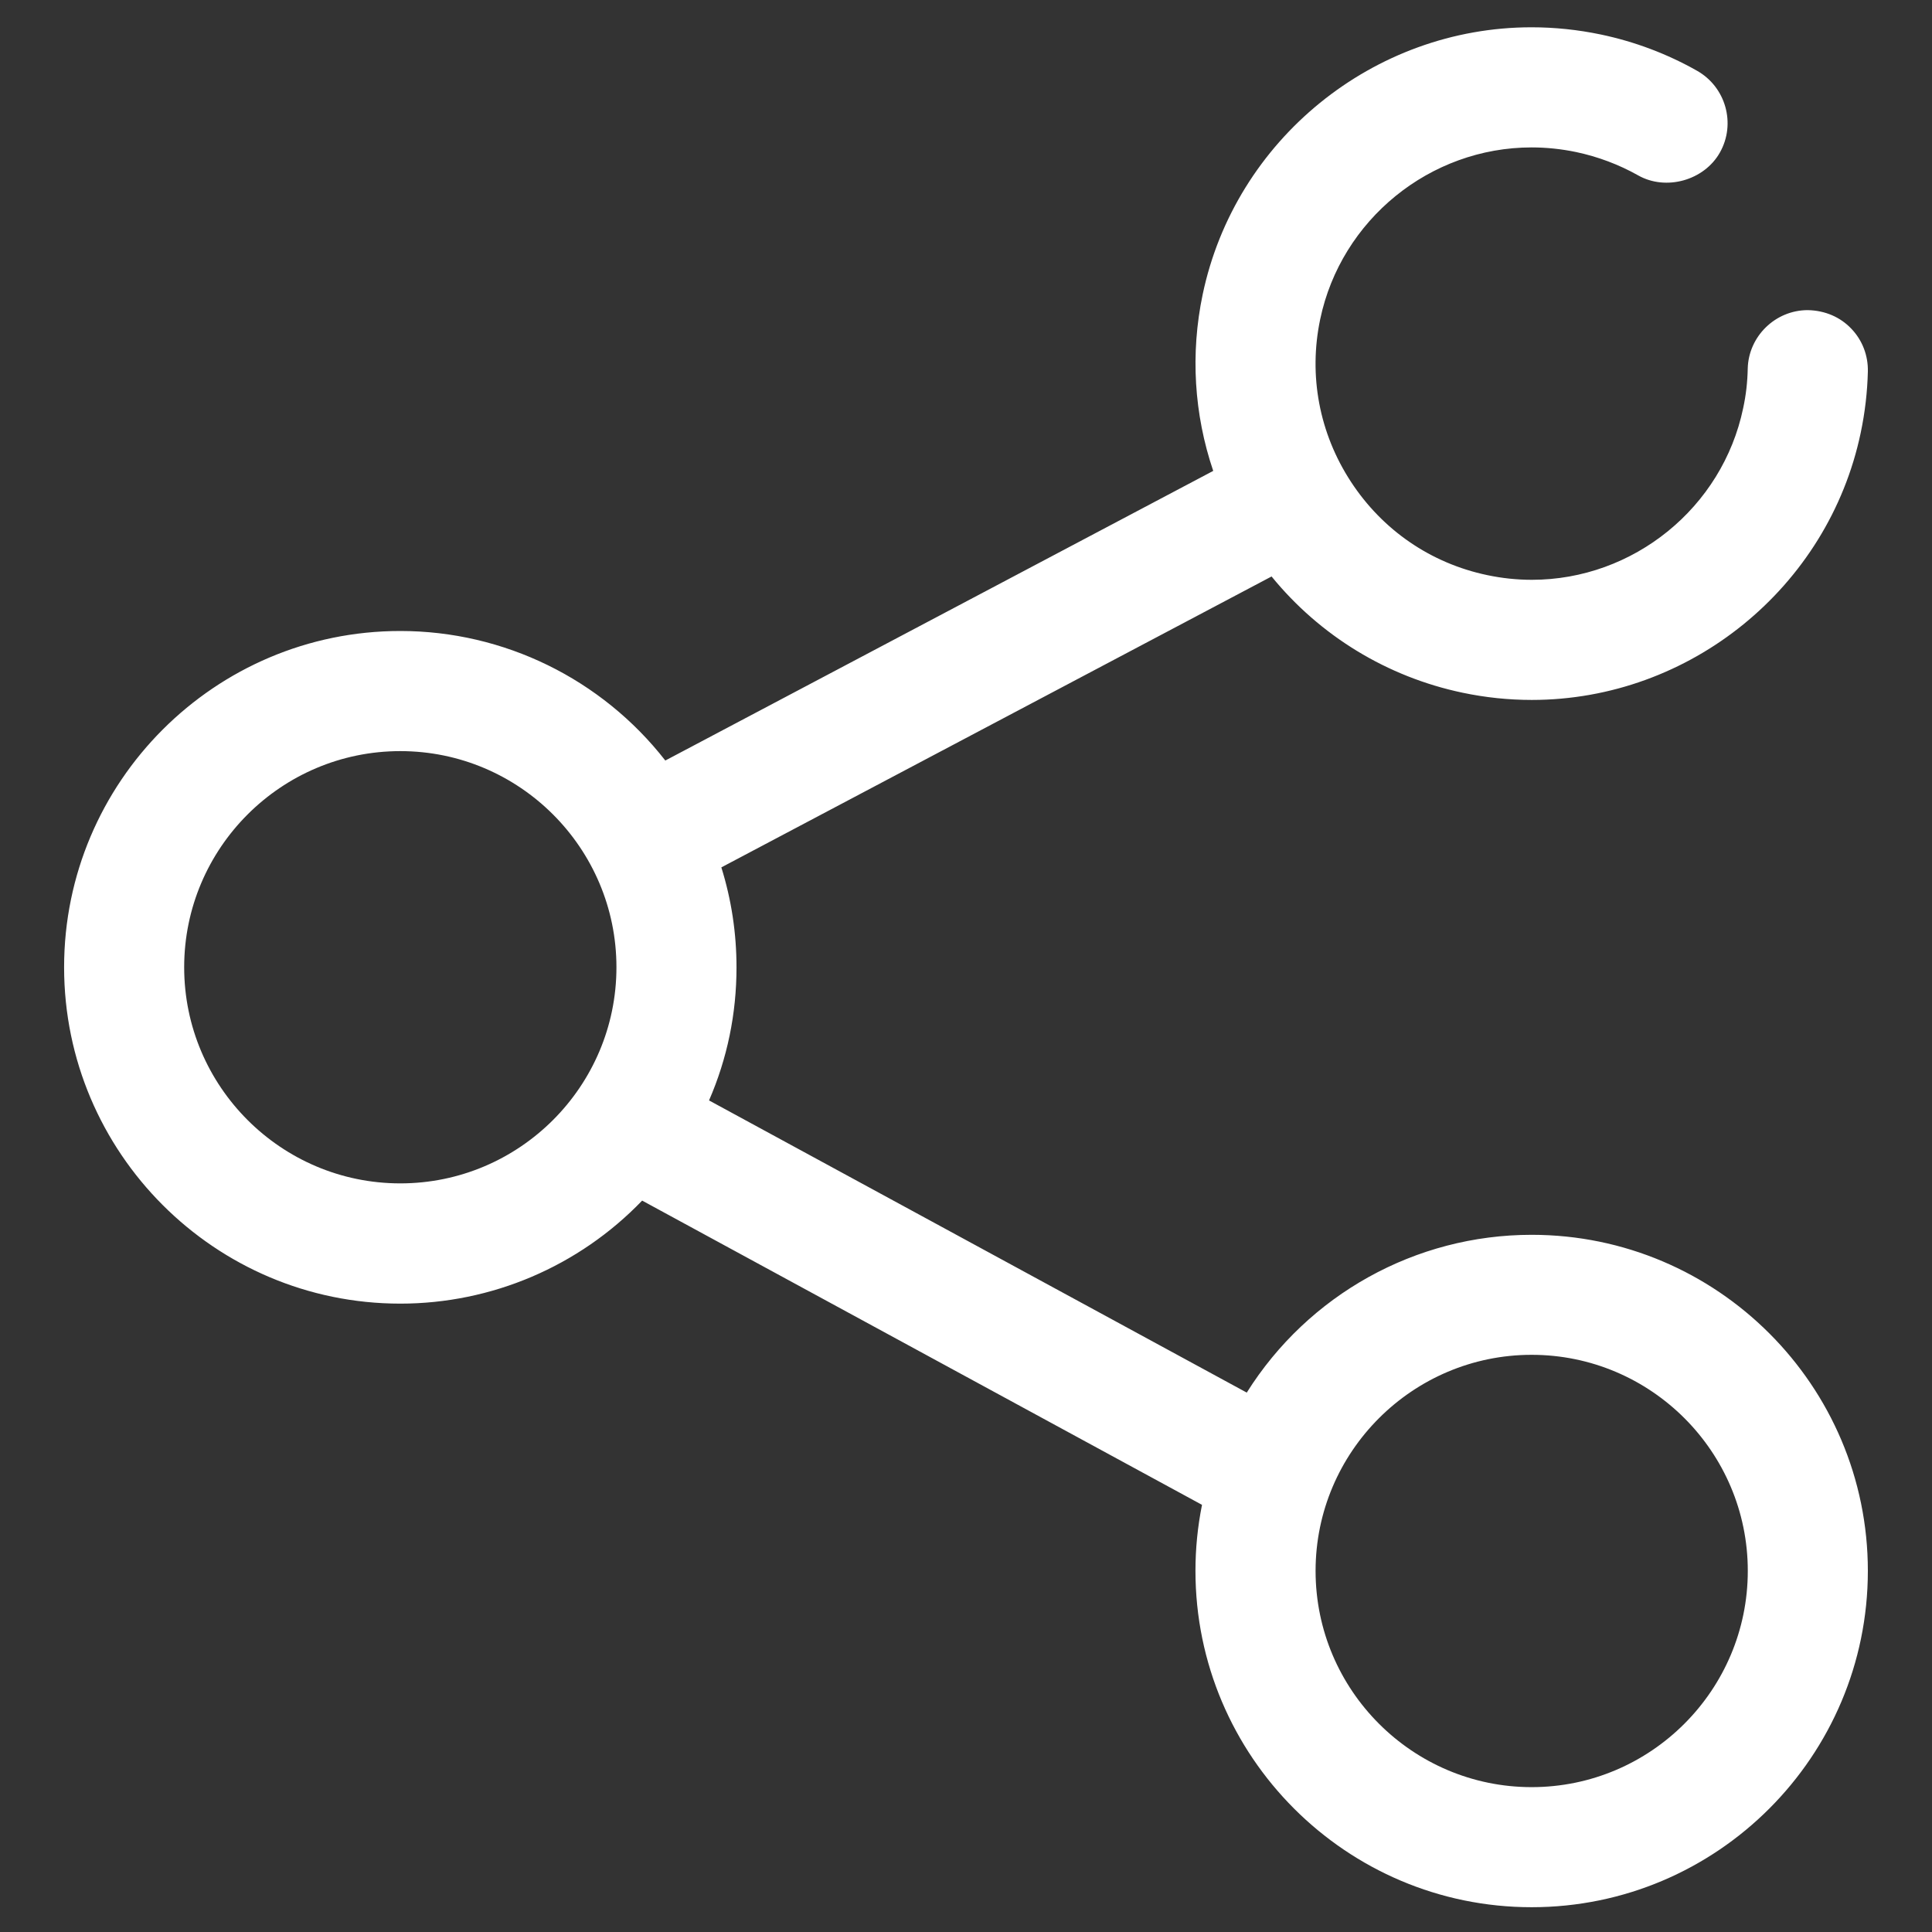 <?xml version="1.0" standalone="no"?><!DOCTYPE svg PUBLIC "-//W3C//DTD SVG 1.1//EN" "http://www.w3.org/Graphics/SVG/1.1/DTD/svg11.dtd"><svg t="1558430157922" class="icon" style="" viewBox="0 0 1024 1024" version="1.1" xmlns="http://www.w3.org/2000/svg" p-id="8141" xmlns:xlink="http://www.w3.org/1999/xlink" width="16" height="16"><rect x="0" y="0" width="1024" height="1024" fill="#333333" stroke="none"/><defs><style type="text/css"></style></defs><path d="M777.577 355.68c-89.87-18.833-147.625-107.32-128.725-197.222C667.72 68.588 756.236 10.832 846.042 29.728c16.809 3.507 32.85 9.578 47.665 17.969 9.807 5.464 13.147 17.774 7.716 27.448-5.464 9.706-17.869 13.113-27.481 7.649-11.218-6.363-23.433-10.929-36.161-13.626-68.109-14.301-135.125 29.476-149.426 97.613-14.306 68.081 29.443 135.125 97.519 149.431 68.076 14.301 135.187-29.476 149.492-97.586 1.545-7.55 2.475-15.332 2.665-23.01 0.257-11.155 9.516-19.96 20.606-19.674 11.218 0.262 19.994 9.516 19.67 20.668-0.195 10.097-1.383 20.316-3.473 30.313C955.905 316.82 867.447 374.547 777.577 355.68L777.577 355.68 777.577 355.68zM212.169 679.223c-91.827 0-166.525-74.699-166.525-166.558 0-91.866 74.699-166.564 166.525-166.564 91.831 0 166.53 74.733 166.53 166.564C378.699 604.492 304 679.223 212.169 679.223L212.169 679.223 212.169 679.223zM212.169 386.439c-69.586 0-126.221 56.635-126.221 126.226 0 69.619 56.635 126.253 126.221 126.253s126.22-56.635 126.22-126.253C338.389 443.045 281.755 386.439 212.169 386.439L212.169 386.439 212.169 386.439zM811.81 999.199c-91.799 0-166.525-74.699-166.525-166.625 0-91.737 74.699-166.43 166.525-166.43 91.831 0 166.559 74.694 166.559 166.43C978.368 924.5 903.642 999.199 811.81 999.199L811.81 999.199 811.81 999.199zM811.81 706.448c-69.586 0-126.187 56.635-126.187 126.125 0 69.681 56.601 126.316 126.187 126.316s126.22-56.635 126.22-126.316C938.03 763.083 881.397 706.448 811.81 706.448L811.81 706.448 811.81 706.448zM703.14 273.688l-361.244 171.22 351.31-166.497L703.14 273.688 703.14 273.688zM350.639 463.261l-17.39-36.741 348.321-184.171 17.39 36.736L350.639 463.261 350.639 463.261zM335.562 597.55l347.841 189.094L335.562 597.55 335.562 597.55 335.562 597.55zM674.082 804.446 326.146 615.357l18.801-35.649 347.875 189.027L674.082 804.446 674.082 804.446zM674.082 804.446" p-id="8142" fill="#ffffff"></path><path d="M811.81 1010.863C713.583 1010.863 633.616 930.895 633.616 832.573c0-11.735 1.159-23.433 3.473-34.974L340.352 636.343c-33.525 34.845-79.745 54.61-128.183 54.61C113.914 690.955 33.975 610.987 33.975 512.665c0-98.261 79.94-178.228 178.194-178.228 54.961 0 106.746 25.457 140.46 68.656l290.404-153.512c-10.187-30.085-12.149-62.194-5.593-93.499C654.635 74.051 727.985 14.462 811.748 14.462c12.243 0 24.588 1.288 36.736 3.825 17.998 3.791 35.164 10.252 51.042 19.252 15.171 8.614 20.668 28.027 12.054 43.297-8.324 14.787-28.574 20.507-43.393 12.083-10.125-5.687-21.148-9.863-32.85-12.339-7.778-1.61-15.65-2.446-23.561-2.446-53.869 0-100.987 38.314-112.043 91.062-6.271 29.857-0.484 60.459 16.263 86.106 16.744 25.652 42.362 43.264 72.318 49.531 7.778 1.64 15.684 2.476 23.59 2.476 53.841 0 101.026-38.248 112.015-90.996 1.511-6.941 2.285-13.983 2.413-20.891 0.384-17.133 14.624-31.049 31.819-31.049 9.26 0.195 17.228 3.696 23.082 9.835 5.882 6.139 8.965 14.239 8.771 22.758-0.257 10.671-1.511 21.599-3.791 32.432-17.228 82.024-90.543 141.581-174.336 141.581-12.282 0-24.621-1.282-36.674-3.824-39.953-8.386-75.596-30.146-101.248-61.615L382.328 459.727c5.336 17.1 8.035 34.841 8.035 52.967 0 24.621-4.885 48.277-14.558 70.556l285.001 154.856c32.561-51.845 89.389-83.631 151.003-83.631 98.294 0 178.194 79.906 178.194 178.1C990.005 930.895 910.103 1010.863 811.81 1010.863L811.81 1010.863zM811.81 718.083c-63.124 0-114.523 51.427-114.523 114.518 0 63.224 51.427 114.618 114.523 114.618 63.158 0 114.557-51.427 114.557-114.618C926.395 769.477 874.968 718.083 811.81 718.083L811.81 718.083zM212.169 398.108c-63.158 0-114.552 51.394-114.552 114.557 0 63.157 51.394 114.551 114.552 114.551 63.158 0 114.557-51.427 114.557-114.551C326.726 449.502 275.327 398.108 212.169 398.108L212.169 398.108zM212.169 398.108" p-id="8143" fill="#ffffff"></path></svg>